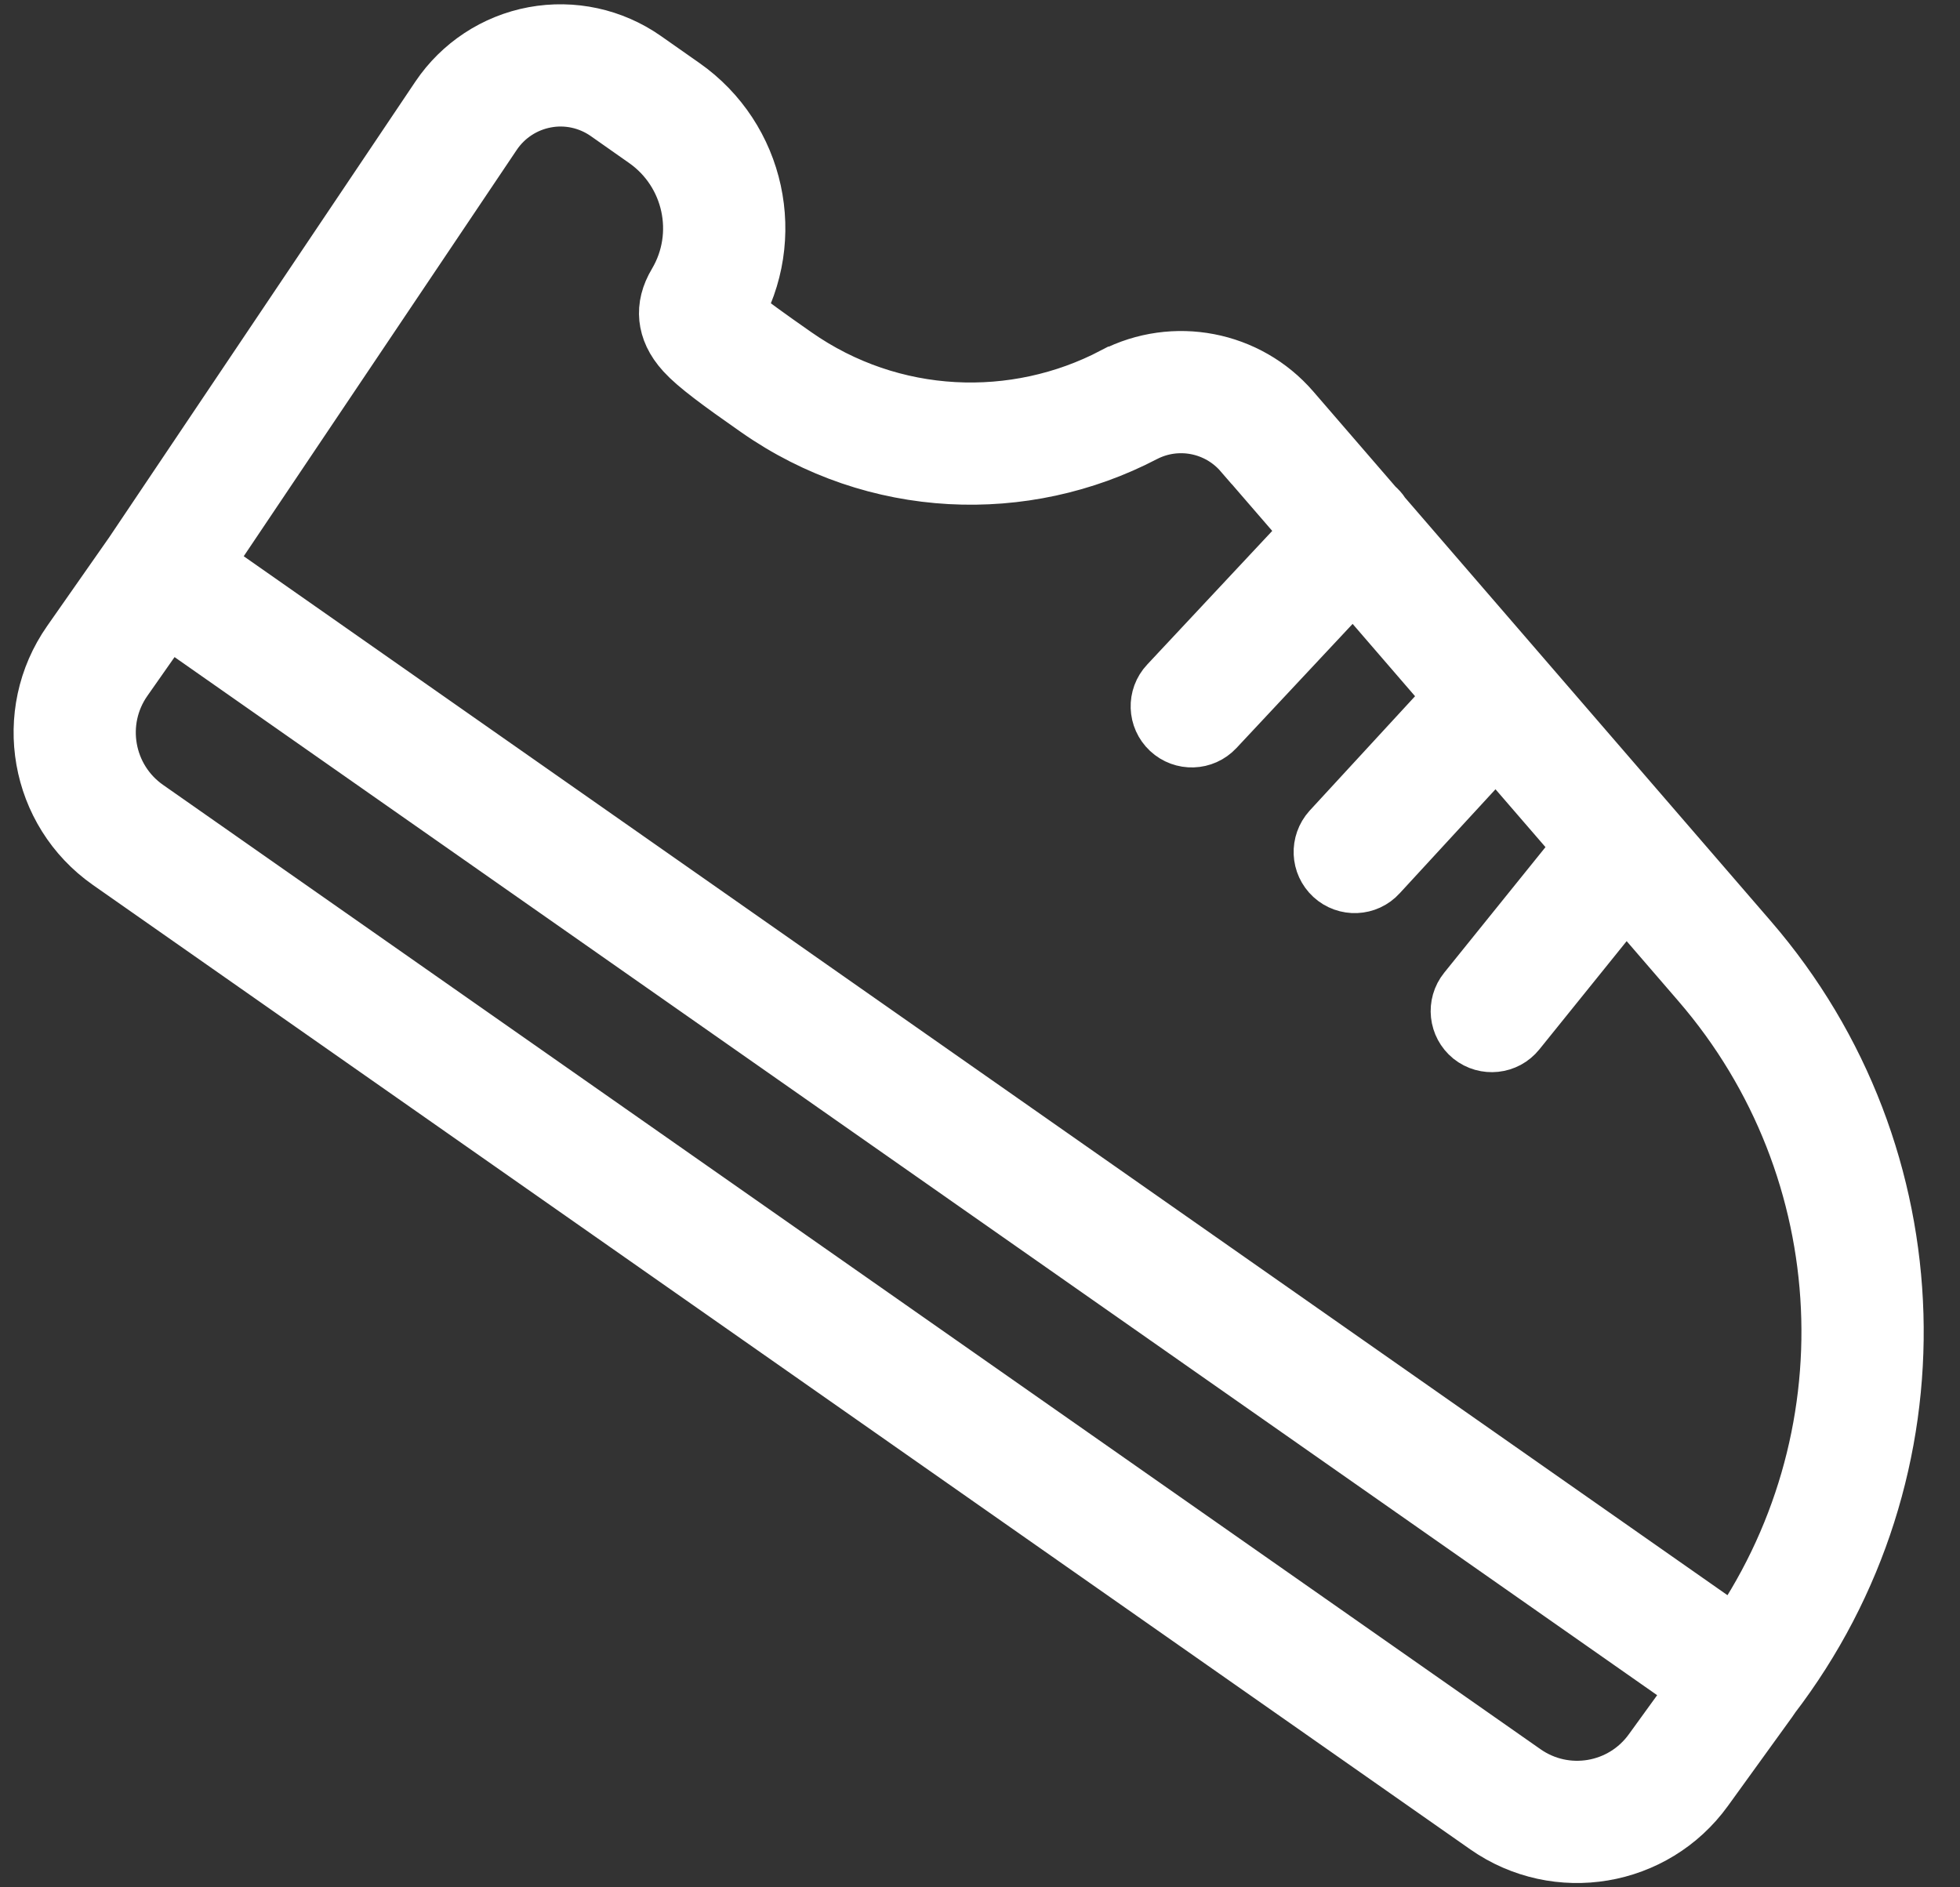 <svg width="27" height="26" viewBox="0 0 27 26" fill="none" xmlns="http://www.w3.org/2000/svg">
<rect x="0" y="0" width="27" height="26" fill="#333333" stroke="none"/>
<path fill-rule="evenodd" clip-rule="evenodd" d="M1.916 7.686L1.061 8.908C0.407 9.841 0.634 11.128 1.567 11.782C5.511 14.543 16.623 22.323 20.541 25.068C21.465 25.714 22.737 25.5 23.397 24.587C23.852 23.957 24.29 23.351 24.29 23.351C24.3 23.338 24.308 23.324 24.316 23.311C26.668 20.245 26.546 15.945 24.016 13.017C22.299 11.029 20.385 8.812 18.959 7.162C18.942 7.134 18.922 7.106 18.896 7.082C18.889 7.074 18.882 7.069 18.873 7.063C18.43 6.549 18.036 6.093 17.713 5.72C17.137 5.053 16.177 4.868 15.392 5.274H15.391C14.001 6.001 12.262 5.947 10.89 4.986C10.509 4.719 10.253 4.538 10.093 4.397C10.06 4.366 10.024 4.327 10.003 4.302C10.607 3.277 10.321 1.958 9.346 1.276L8.817 0.905C8.396 0.61 7.876 0.498 7.372 0.591C6.868 0.685 6.423 0.978 6.137 1.403L1.916 7.686ZM2.282 8.356L1.621 9.299C1.183 9.923 1.335 10.785 1.959 11.222C5.904 13.984 17.015 21.763 20.933 24.506C21.551 24.94 22.401 24.797 22.843 24.185L23.531 23.235L2.282 8.356ZM18.198 7.327C17.819 6.888 17.479 6.496 17.196 6.168H17.195C16.825 5.739 16.21 5.62 15.707 5.881C14.098 6.721 12.086 6.658 10.497 5.545C9.97 5.177 9.663 4.95 9.508 4.78C9.372 4.631 9.319 4.496 9.305 4.371C9.292 4.24 9.323 4.105 9.412 3.956C9.837 3.239 9.636 2.315 8.953 1.836L8.425 1.465C8.155 1.276 7.82 1.203 7.498 1.264C7.174 1.324 6.888 1.512 6.704 1.785L2.669 7.791L23.931 22.68C25.921 19.887 25.757 16.078 23.498 13.463L22.395 12.185L20.816 14.143C20.698 14.29 20.483 14.313 20.335 14.195C20.189 14.076 20.165 13.861 20.284 13.714L21.941 11.659C21.494 11.142 21.048 10.626 20.613 10.122L18.913 11.968C18.787 12.108 18.57 12.117 18.431 11.989C18.292 11.861 18.283 11.646 18.41 11.505L20.163 9.602C19.627 8.98 19.115 8.387 18.648 7.847L16.667 9.964C16.538 10.102 16.322 10.109 16.184 9.98C16.046 9.851 16.038 9.635 16.168 9.497L18.198 7.327Z" stroke="white"/>
</svg>
